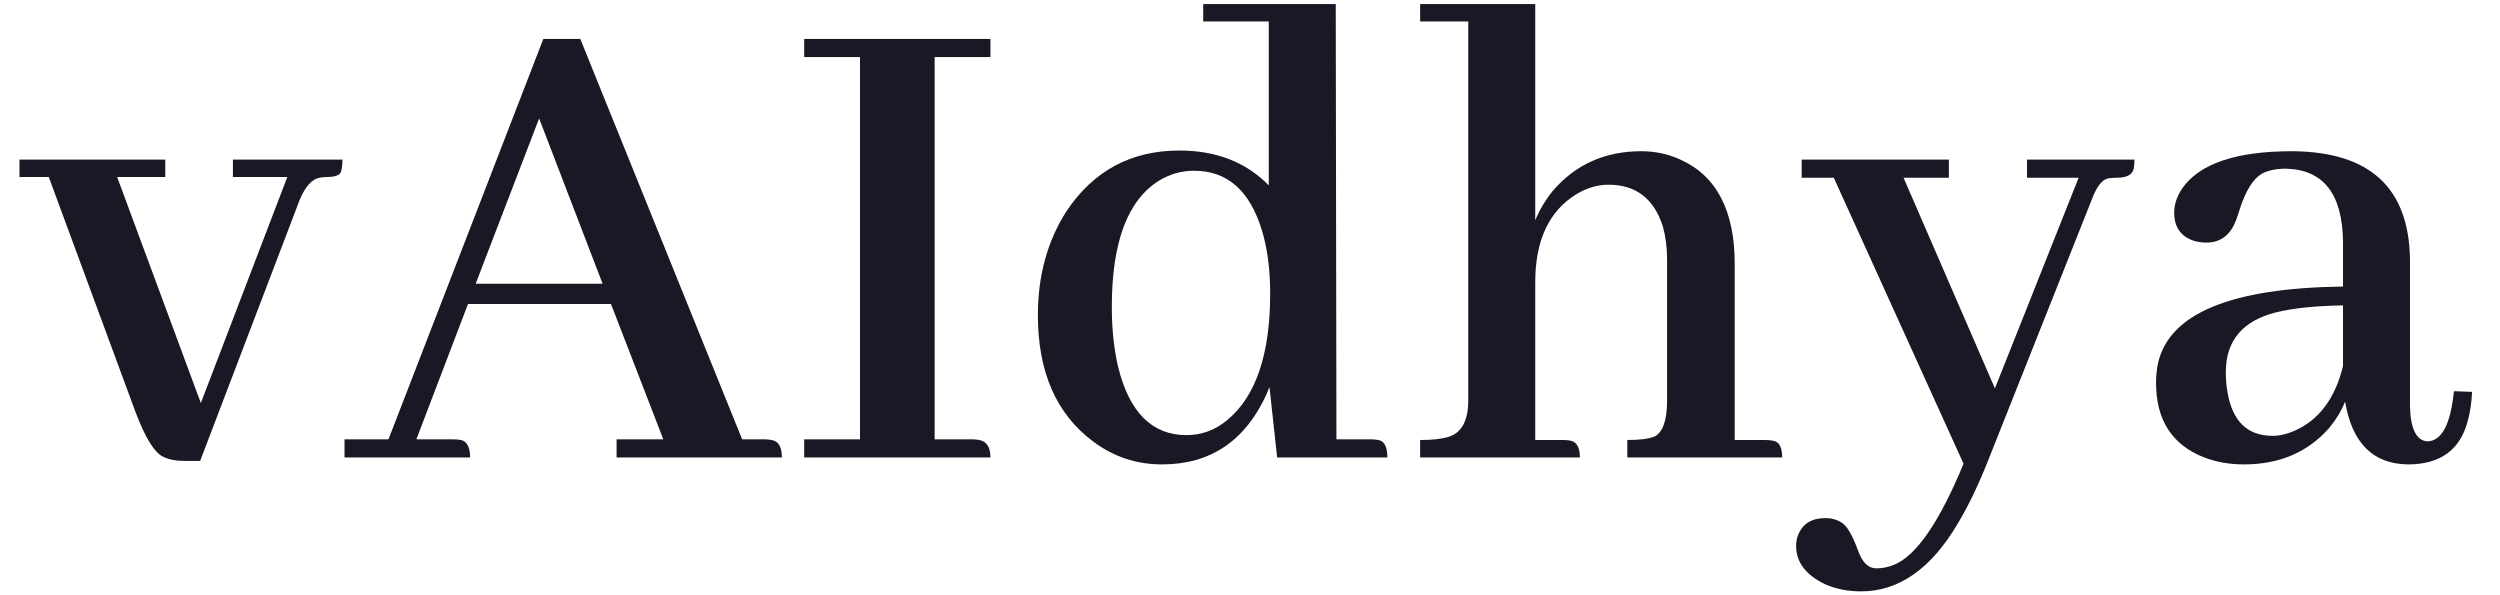 <svg width="84" height="20" viewBox="0 0 84 20" fill="none" xmlns="http://www.w3.org/2000/svg">
<path d="M80.904 15.604C79.732 15.589 79.029 14.886 78.795 13.495C78.67 13.808 78.49 14.104 78.256 14.386C77.537 15.198 76.584 15.604 75.397 15.604C74.912 15.604 74.467 15.526 74.061 15.37C72.982 14.948 72.443 14.112 72.443 12.862C72.443 12.628 72.467 12.401 72.514 12.183C72.904 10.526 74.975 9.675 78.725 9.628V8.128C78.709 6.519 78.068 5.698 76.803 5.667C76.49 5.667 76.225 5.722 76.006 5.831C75.709 6.003 75.459 6.401 75.256 7.026C75.209 7.183 75.17 7.3 75.139 7.378C74.951 7.894 74.615 8.151 74.131 8.151C74.006 8.151 73.881 8.136 73.756 8.104C73.287 7.964 73.053 7.644 73.053 7.144C73.053 6.878 73.139 6.612 73.311 6.347C73.889 5.503 75.123 5.081 77.014 5.081C79.623 5.097 80.943 6.308 80.975 8.714V13.636C80.99 14.401 81.186 14.8 81.561 14.831C82.045 14.815 82.342 14.253 82.451 13.144L83.061 13.167C83.045 13.526 82.998 13.847 82.92 14.128C82.67 15.112 81.998 15.604 80.904 15.604ZM76.357 14.644C76.592 14.644 76.834 14.589 77.084 14.479C77.912 14.12 78.459 13.394 78.725 12.3V10.261C77.803 10.276 77.053 10.354 76.475 10.495C75.35 10.776 74.787 11.448 74.787 12.511C74.787 12.729 74.803 12.933 74.834 13.12C74.99 14.136 75.498 14.644 76.357 14.644Z" fill="#191825"/>
<path d="M63.045 19.097C63.248 19.097 63.443 19.058 63.631 18.98C64.381 18.683 65.162 17.55 65.975 15.581L61.615 5.972H60.537V5.362H65.482V5.972H63.959L67.029 13.05L69.842 5.972H68.107V5.362H71.717C71.717 5.487 71.709 5.589 71.693 5.667C71.647 5.87 71.459 5.972 71.131 5.972C71.022 5.972 70.92 5.979 70.826 5.995C70.623 6.042 70.443 6.276 70.287 6.698L66.795 15.487C66.467 16.315 66.123 17.026 65.764 17.62C64.873 19.12 63.795 19.87 62.529 19.87C62.092 19.87 61.693 19.792 61.334 19.636C60.678 19.323 60.35 18.894 60.35 18.347C60.35 18.269 60.357 18.19 60.373 18.112C60.498 17.644 60.818 17.409 61.334 17.409C61.553 17.409 61.74 17.464 61.897 17.573C62.068 17.683 62.248 17.995 62.435 18.511C62.576 18.901 62.779 19.097 63.045 19.097Z" fill="#191825"/>
<path d="M52.522 14.784C52.615 14.784 52.701 14.792 52.779 14.808C52.982 14.854 53.084 15.042 53.084 15.37H47.717V14.784C48.107 14.784 48.412 14.753 48.631 14.69C49.1 14.565 49.334 14.151 49.334 13.448V0.722H47.717V0.136H51.584V7.401C51.725 7.058 51.92 6.729 52.17 6.417C52.935 5.526 53.928 5.081 55.147 5.081C55.615 5.081 56.053 5.175 56.459 5.362C57.678 5.909 58.287 7.081 58.287 8.878V14.784H59.295C59.404 14.784 59.498 14.792 59.576 14.808C59.779 14.839 59.881 15.026 59.881 15.37H54.678V14.784C55.1 14.784 55.404 14.745 55.592 14.667C55.873 14.526 56.014 14.12 56.014 13.448V8.714C56.014 8.323 55.967 7.956 55.873 7.612C55.576 6.675 54.967 6.206 54.045 6.206C53.685 6.206 53.334 6.308 52.99 6.511C52.053 7.073 51.584 8.065 51.584 9.487V14.784H52.522Z" fill="#191825"/>
<path d="M42.912 15.37L42.654 13.003C42.623 13.081 42.592 13.159 42.56 13.237C41.842 14.815 40.67 15.604 39.045 15.604C38.185 15.604 37.412 15.347 36.725 14.831C35.49 13.909 34.873 12.495 34.873 10.589C34.873 9.261 35.193 8.097 35.834 7.097C36.74 5.737 38.006 5.058 39.631 5.058C40.865 5.058 41.865 5.448 42.631 6.229V0.722H40.428V0.136H44.881L44.904 14.761H46.053C46.147 14.761 46.232 14.769 46.31 14.784C46.514 14.815 46.615 15.011 46.615 15.37H42.912ZM37.357 10.308C37.357 11.058 37.428 11.729 37.568 12.323C37.943 13.854 38.709 14.62 39.865 14.62C40.381 14.62 40.842 14.448 41.248 14.104C42.201 13.308 42.678 11.894 42.678 9.862C42.678 9.05 42.584 8.339 42.397 7.729C41.99 6.401 41.232 5.737 40.123 5.737C39.701 5.737 39.31 5.847 38.951 6.065C37.889 6.722 37.357 8.136 37.357 10.308Z" fill="#191825"/>
<path d="M33.279 15.37H27.021V14.761H28.896V1.917H27.021V1.308H33.279V1.917H31.404V14.761H32.67C32.748 14.761 32.826 14.769 32.904 14.784C33.154 14.831 33.279 15.026 33.279 15.37Z" fill="#191825"/>
<path d="M26.271 15.37H20.717V14.761H22.287L20.529 10.214H15.725L13.99 14.761H15.209C15.303 14.761 15.396 14.769 15.49 14.784C15.693 14.831 15.795 15.026 15.795 15.37H11.576V14.761H13.053L18.256 1.308H19.498L24.936 14.761H25.686C25.764 14.761 25.842 14.769 25.92 14.784C26.154 14.815 26.271 15.011 26.271 15.37ZM20.248 9.534L18.115 3.979L15.982 9.534H20.248Z" fill="#191825"/>
<path d="M5.553 5.948H3.936L6.748 13.542L9.654 5.948H7.826V5.362H11.506C11.506 5.534 11.49 5.667 11.459 5.761C11.428 5.886 11.264 5.948 10.967 5.948C10.889 5.948 10.81 5.956 10.732 5.972C10.482 6.019 10.264 6.261 10.076 6.698L6.725 15.487H6.209C5.912 15.487 5.67 15.44 5.482 15.347C5.186 15.206 4.873 14.698 4.545 13.823L1.639 5.948H0.654V5.362H5.553V5.948Z" fill="#191825"/>
</svg>
